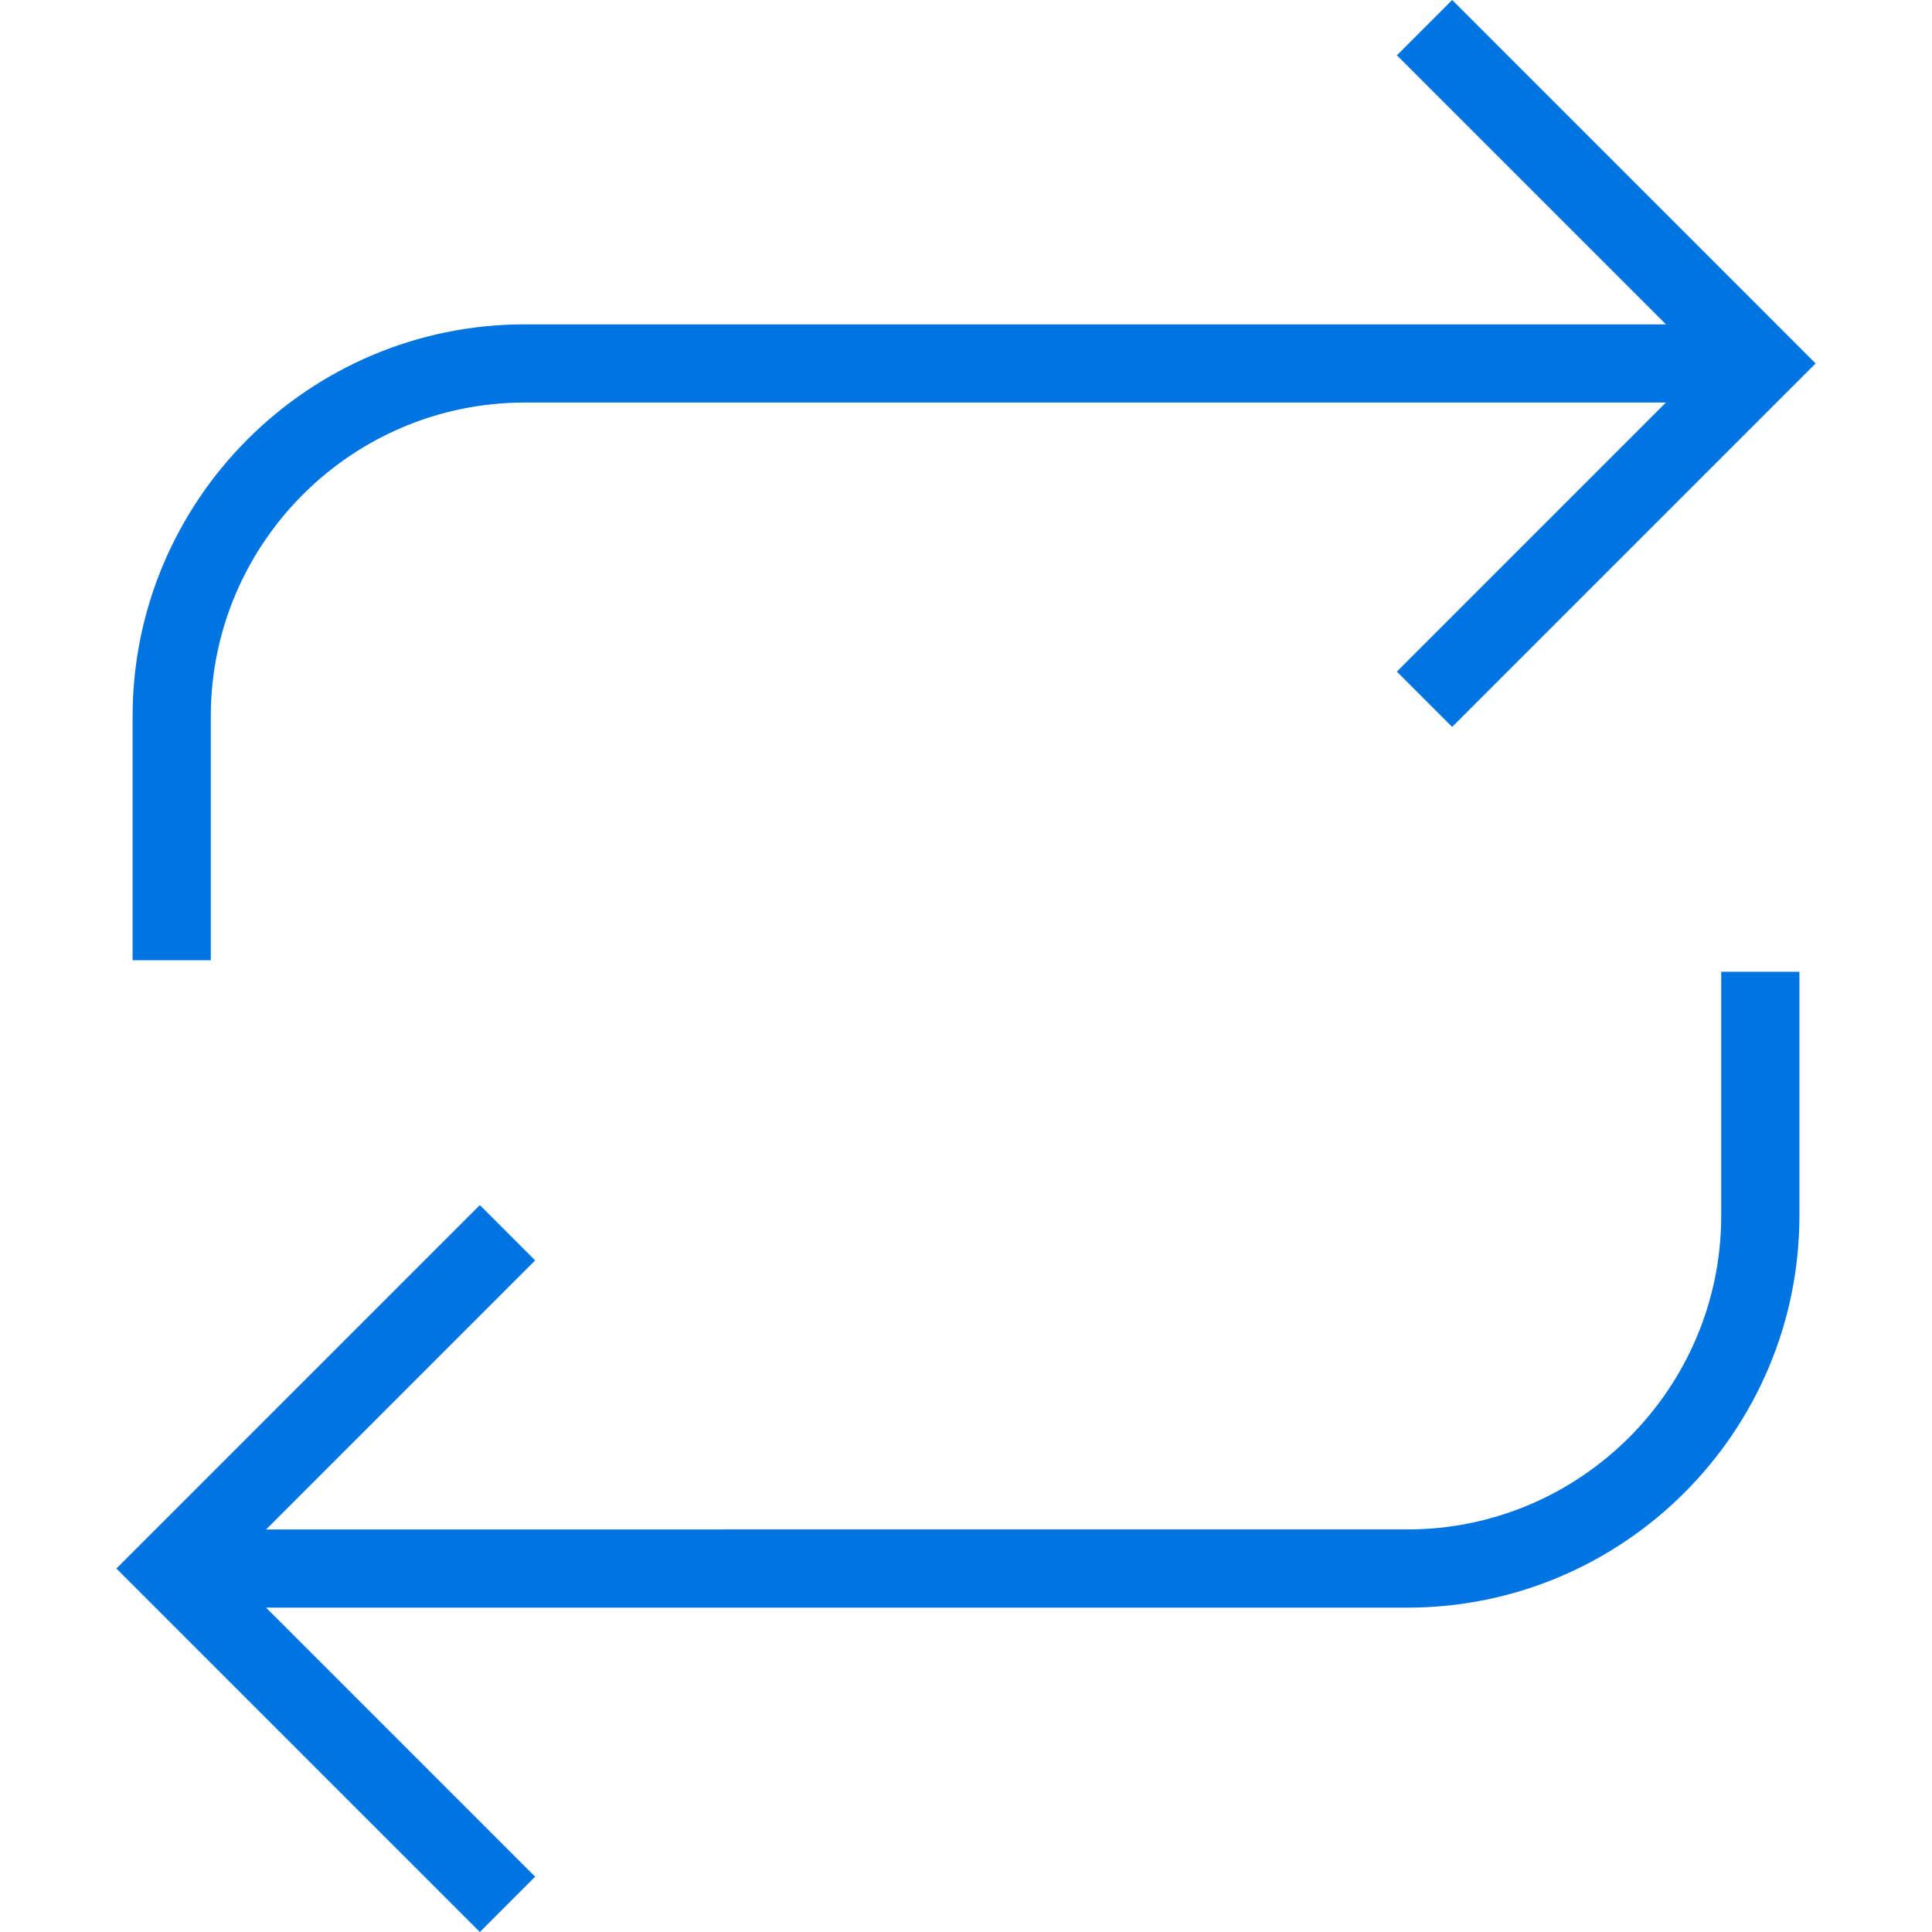 <?xml version="1.0" encoding="iso-8859-1"?>
<svg fill="#0074e1" height="800px" width="800px" version="1.1" id="Layer_1" xmlns="http://www.w3.org/2000/svg" xmlns:xlink="http://www.w3.org/1999/xlink"
	 viewBox="0 0 486.538 486.538" xml:space="preserve">
<g>
	<g>
		<path d="M365.697,0l-13.923,13.923l67.76,67.76H132.139c-54.452,0-98.75,44.298-98.75,98.745v61.389h19.692v-61.389
			c0-43.591,35.466-79.053,79.058-79.053h287.394l-67.76,67.76l13.923,13.923l91.529-91.529L365.697,0z"/>
	</g>
</g>
<g>
	<g>
		<path d="M433.457,244.716v61.389c0,43.591-35.466,79.058-79.058,79.058H67.004l67.76-67.764l-13.923-13.923L29.313,395.01
			l91.529,91.529l13.923-13.923l-67.76-67.76h287.394c54.452,0,98.75-44.298,98.75-98.75v-61.389H433.457z"/>
	</g>
</g>
</svg>

